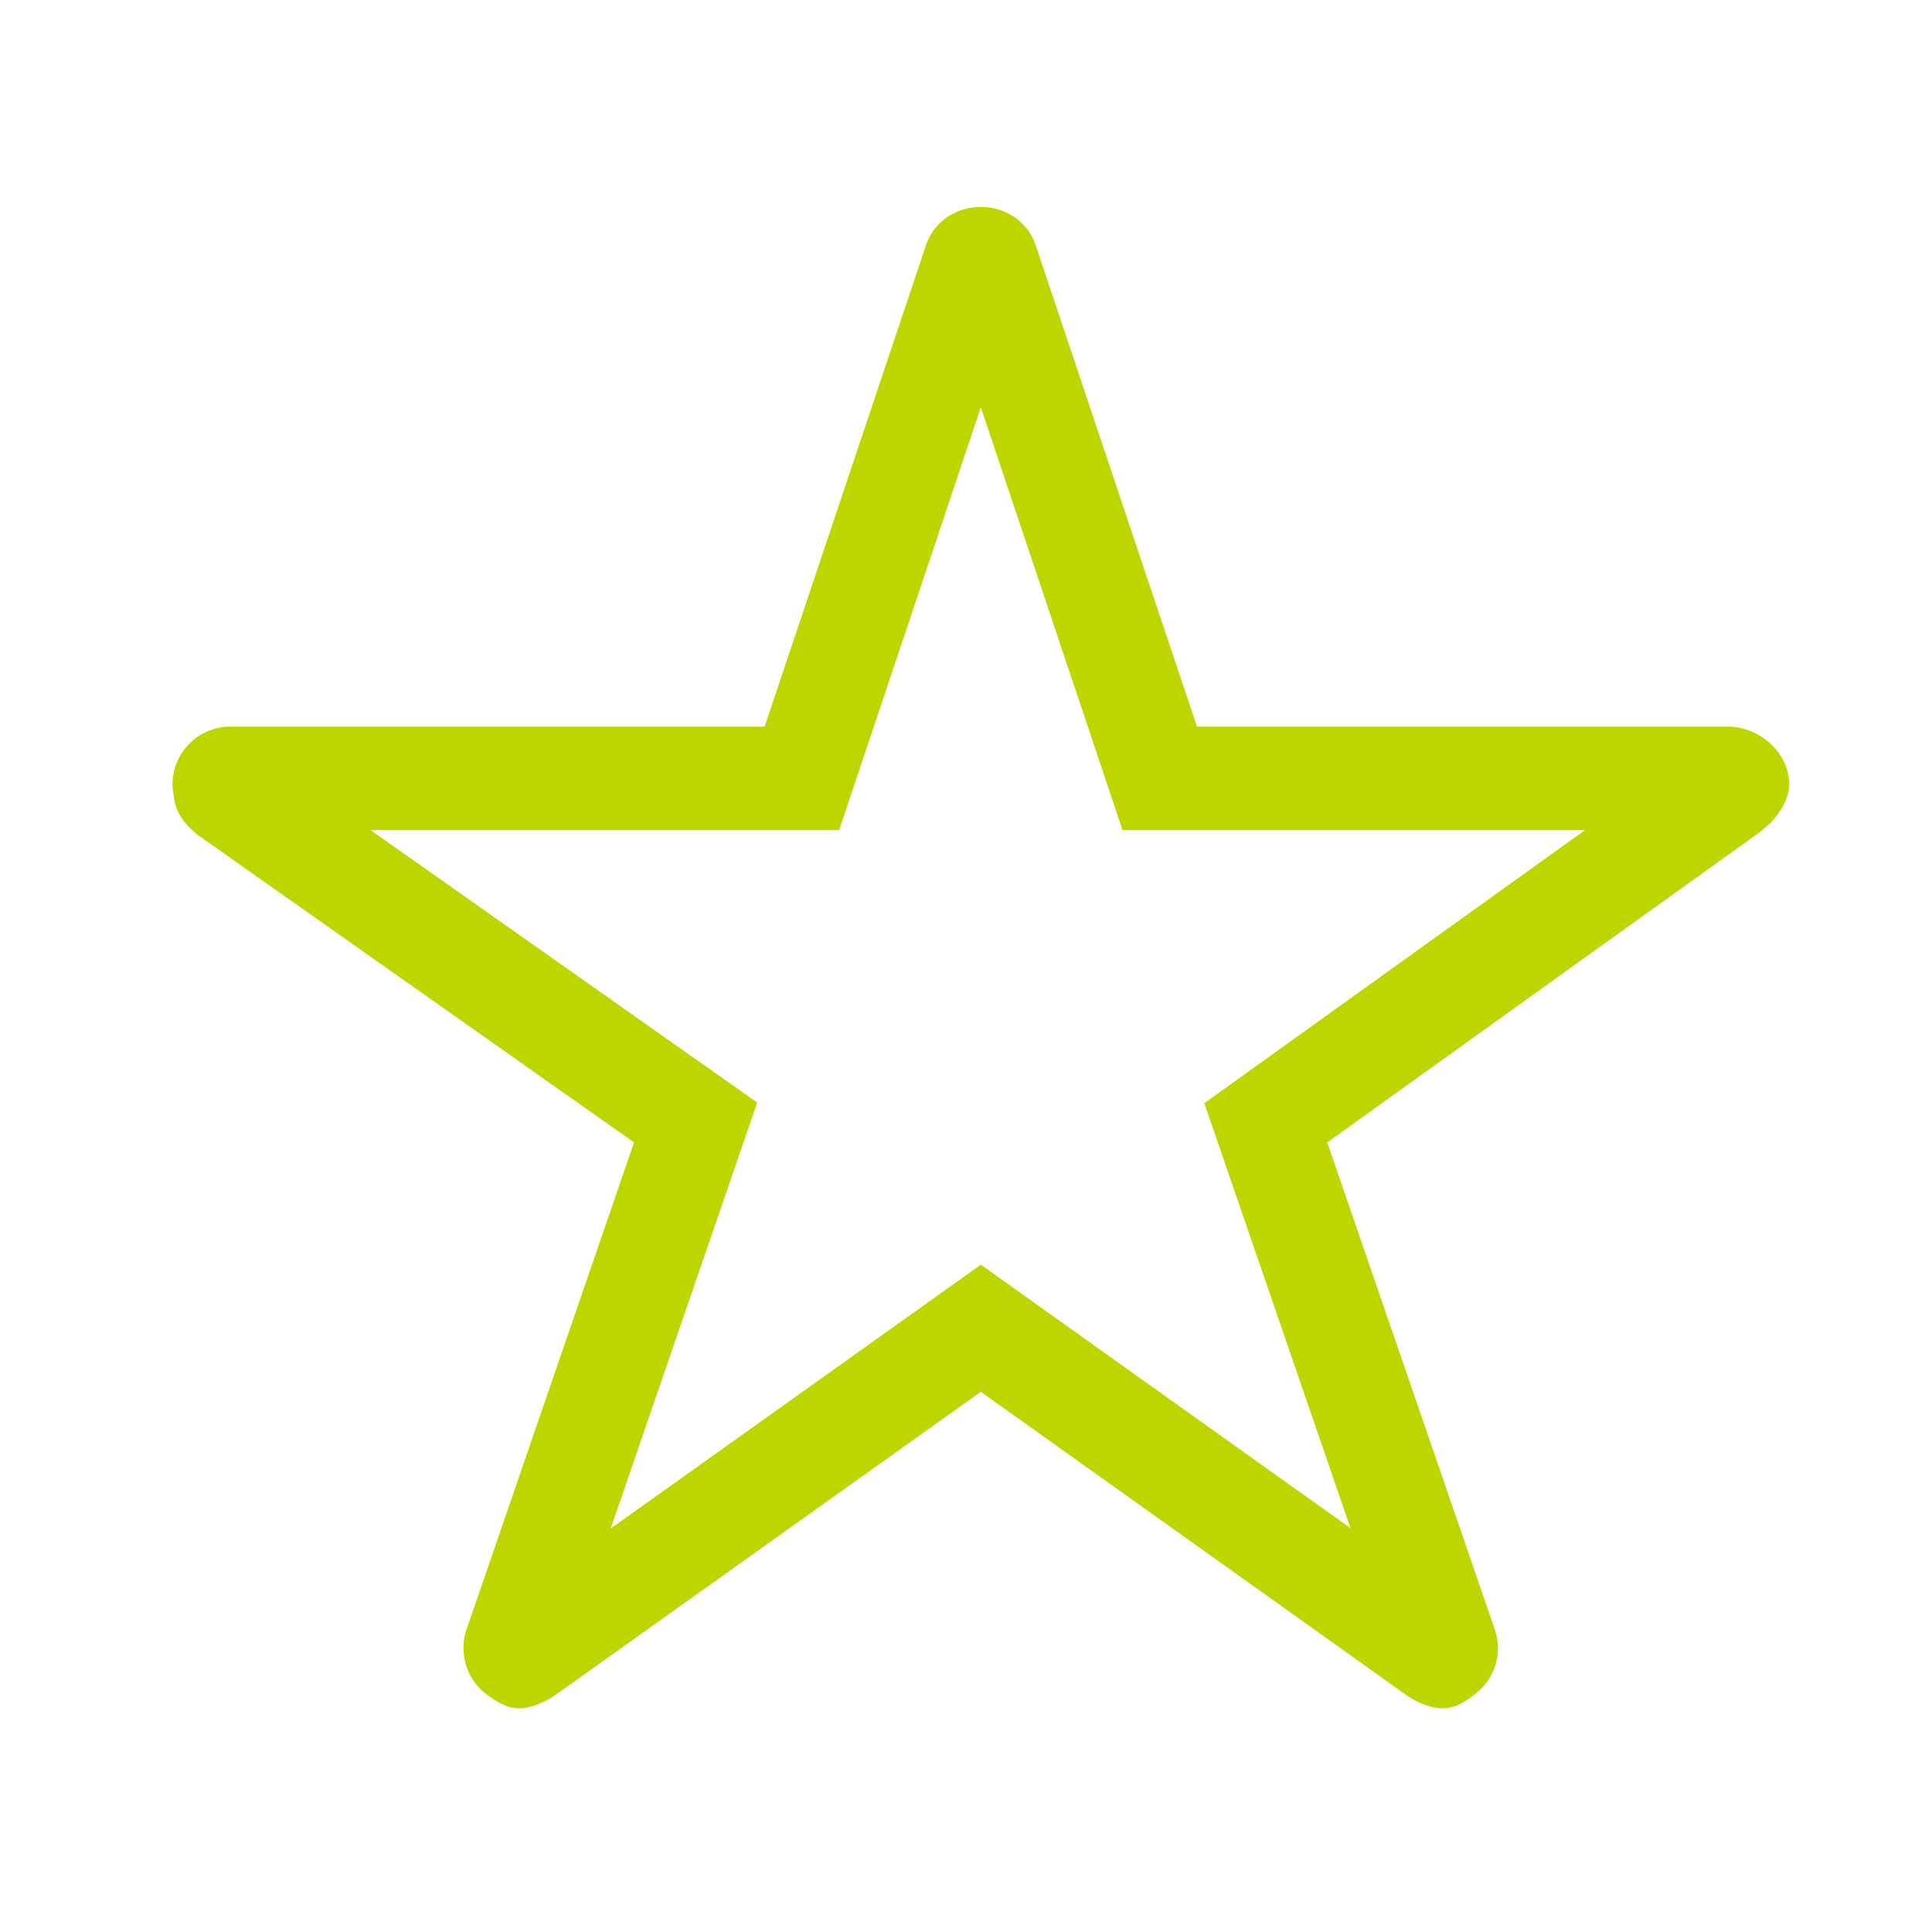 <svg xmlns="http://www.w3.org/2000/svg" width="56" height="56" viewBox="0 0 56 56">
    <path data-name="사각형 19" style="fill:none" d="M0 0h56v56H0z"/>
    <g data-name="Icon ionic-ios-star" style="fill:none">
        <path d="M46.332 16.938H30.945L26.27 2.984a1.694 1.694 0 0 0-3.18 0l-4.675 13.954H2.924a1.679 1.679 0 0 0-1.674 1.674 1.23 1.23 0 0 0 .031.282 1.608 1.608 0 0 0 .7 1.182l12.646 8.913L9.775 43.1a1.679 1.679 0 0 0 .575 1.883 1.618 1.618 0 0 0 .941.408 2.05 2.05 0 0 0 1.046-.377l12.343-8.8 12.343 8.8a1.96 1.96 0 0 0 1.046.377 1.5 1.5 0 0 0 .931-.407 1.658 1.658 0 0 0 .575-1.883l-4.854-14.112 12.541-9 .3-.262a1.755 1.755 0 0 0 .544-1.119 1.771 1.771 0 0 0-1.774-1.67z" style="stroke:none" transform="translate(3.75 4.124)"/>
        <path d="m24.68 7.682-4.107 12.256H6.993l11.205 7.897-4.246 12.346 10.728-7.647 10.715 7.637-4.237-12.318 11.034-7.915H28.787L24.68 7.682m0-5.807c.722 0 1.36.429 1.59 1.109l4.675 13.954h15.387c.92 0 1.778.754 1.778 1.674 0 .43-.272.827-.544 1.12l-.303.261-12.542 8.996 4.854 14.112c.24.69.01 1.443-.576 1.883-.292.23-.575.408-.93.408-.346 0-.754-.168-1.046-.377L24.68 36.218l-12.343 8.797c-.292.199-.7.377-1.046.377-.355 0-.638-.189-.941-.408a1.679 1.679 0 0 1-.575-1.883l4.853-14.112-12.646-8.912c-.512-.408-.68-.816-.7-1.182a1.23 1.23 0 0 1-.032-.283c0-.92.753-1.674 1.674-1.674h15.49L23.09 2.984c.23-.68.868-1.109 1.59-1.109z" style="fill:#bed600;stroke:none" transform="translate(3.75 4.124)"/>
    </g>
</svg>
